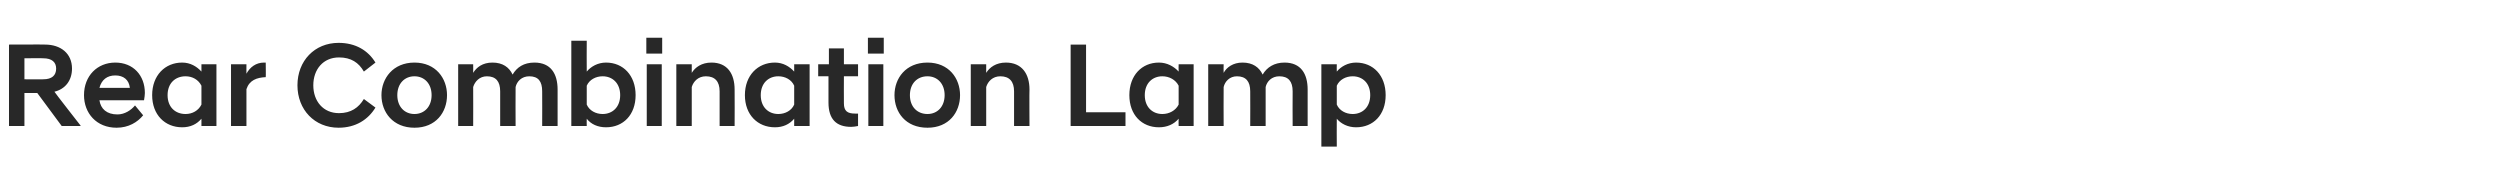 <?xml version="1.0" standalone="no"?><!DOCTYPE svg PUBLIC "-//W3C//DTD SVG 1.1//EN" "http://www.w3.org/Graphics/SVG/1.1/DTD/svg11.dtd"><svg xmlns="http://www.w3.org/2000/svg" version="1.1" width="583.3px" height="41.8px" viewBox="0 -7 583.3 41.8" style="top:-7px"><desc>텍스트A</desc><defs/><g id="Polygon153550"><path d="m8.7 14.7h-3v7.7H2.1v-19s8.43-.04 8.4 0c3.7 0 6.3 2.1 6.3 5.6c0 2.8-1.6 4.8-4.1 5.4c-.04.05 6.1 7.9 6.1 7.9v.1h-4.4l-5.7-7.7zm1.4-3.2c2 0 3-.9 3-2.5c0-1.5-1-2.4-3-2.4c.04-.05-4.4 0-4.4 0v4.9s4.44.04 4.4 0zm9.5 3.7c0-4.5 3.1-7.6 7.3-7.6c4.2 0 6.9 3 6.9 7.1c0 .5-.1 1.1-.2 1.7H23.2c.3 2 1.7 3.3 4.2 3.3c1.7 0 3.2-1 4.1-2.1l1.9 2.3c-1.3 1.6-3.4 2.9-6.2 2.9c-4.7 0-7.6-3.4-7.6-7.6zm3.6-1.7h7.1c-.2-1.9-1.5-2.9-3.4-2.9c-1.9 0-3.2 1-3.7 2.9zM47 20.7c-1.1 1.3-2.6 2-4.5 2c-4 0-7-2.9-7-7.5c0-4.6 3-7.6 7-7.6c1.9 0 3.4.9 4.5 2.1c-.02-.04 0-1.7 0-1.7h3.5v14.4H47s-.02-1.65 0-1.7zm0-3.3V13c-.7-1.4-2.1-2.2-3.7-2.2c-2.4 0-4.2 1.6-4.2 4.4c0 2.8 1.8 4.4 4.2 4.4c1.6 0 3-.8 3.7-2.2zM53.9 8h3.6s-.02 2.22 0 2.2c.8-1.5 2.2-2.6 4.1-2.6c.03.04.4 0 .4 0c0 0 .05 3.43 0 3.4c-2.1.1-3.8.7-4.5 2.8c-.02.03 0 8.6 0 8.6h-3.6V8zm15.5 4.9c0-5.7 4-9.9 9.6-9.9c4 0 6.9 1.8 8.6 4.6l-2.7 2.1c-1.2-2.1-3-3.3-5.8-3.3c-3.7 0-6 2.8-6 6.5c0 3.7 2.3 6.5 6 6.5c2.8 0 4.6-1.3 5.8-3.3l2.7 2c-1.7 2.8-4.6 4.7-8.6 4.7c-5.6 0-9.6-4.2-9.6-9.9zM89 15.2c0-3.9 2.7-7.6 7.7-7.6c5 0 7.6 3.7 7.6 7.6c0 4-2.6 7.6-7.6 7.6c-5 0-7.7-3.6-7.7-7.6zm3.7 0c0 2.7 1.7 4.4 4 4.4c2.3 0 4-1.7 4-4.4c0-2.7-1.7-4.4-4-4.4c-2.3 0-4 1.7-4 4.4zm33.8-.9c0-2.3-.9-3.5-3-3.5c-1.8 0-2.9 1.2-3.2 2.5c-.04.03 0 9.1 0 9.1h-3.6v-8.1c0-2.3-1-3.5-3.1-3.5c-1.7 0-2.8 1.2-3.2 2.5c.03.03 0 9.1 0 9.1h-3.5V8h3.5s.03 2 0 2c.8-1.3 2.2-2.4 4.5-2.4c2.4 0 3.9 1.1 4.7 2.8c1-1.7 2.6-2.8 5.1-2.8c3.8 0 5.4 2.6 5.4 6.3c-.01.02 0 8.5 0 8.5h-3.6s.03-8.09 0-8.1zm10.4 8.1h-3.6V2.5h3.6s-.04 7.16 0 7.2c1-1.2 2.6-2.1 4.5-2.1c4 0 6.9 3 6.9 7.6c0 4.6-2.9 7.5-6.9 7.5c-1.9 0-3.5-.7-4.5-2c-.04.05 0 1.7 0 1.7zm7.8-7.2c0-2.8-1.8-4.4-4.1-4.4c-1.6 0-3.1.8-3.7 2.2v4.4c.6 1.4 2.1 2.2 3.7 2.2c2.3 0 4.1-1.6 4.1-4.4zm6.2-7.2h3.5v14.4h-3.5V8zm-.1-6.2h3.7v3.7h-3.7V1.8zm7 6.2h3.6v2c.8-1.3 2.3-2.4 4.6-2.4c3.7 0 5.4 2.6 5.4 6.3c.04.02 0 8.5 0 8.5h-3.5v-8.1c0-2.3-1.1-3.5-3.2-3.5c-1.8 0-2.9 1.2-3.3 2.5c-.01.03 0 9.1 0 9.1h-3.6V8zm27.5 12.7c-1.1 1.3-2.6 2-4.5 2c-4 0-7-2.9-7-7.5c0-4.6 3-7.6 7-7.6c1.9 0 3.4.9 4.5 2.1V8h3.6v14.4h-3.6v-1.7zm0-3.3V13c-.6-1.4-2.1-2.2-3.7-2.2c-2.3 0-4.1 1.6-4.1 4.4c0 2.8 1.8 4.4 4.1 4.4c1.6 0 3.1-.8 3.7-2.2zm8-.5c.01-.02 0-6.1 0-6.1h-2.4V8h2.5V4.3h3.5v3.7h3.3v2.8h-3.3s-.03 6.25 0 6.3c0 1.8.8 2.4 2.6 2.4c.03.04.7 0 .7 0v2.9c-.5.1-1.1.2-1.6.2c-3.5 0-5.3-1.8-5.3-5.7zm9.3-8.9h3.5v14.4h-3.5V8zm-.1-6.2h3.7v3.7h-3.7V1.8zm6.2 13.4c0-3.9 2.6-7.6 7.7-7.6c5 0 7.6 3.7 7.6 7.6c0 4-2.6 7.6-7.6 7.6c-5.1 0-7.7-3.6-7.7-7.6zm3.6 0c0 2.7 1.7 4.4 4.1 4.4c2.3 0 4-1.7 4-4.4c0-2.7-1.7-4.4-4-4.4c-2.4 0-4.1 1.7-4.1 4.4zM226.5 8h3.6v2c.8-1.3 2.3-2.4 4.6-2.4c3.7 0 5.5 2.6 5.5 6.3c-.05.02 0 8.5 0 8.5h-3.6v-8.1c0-2.3-1.1-3.5-3.2-3.5c-1.8 0-2.9 1.2-3.3 2.5v9.1h-3.6V8zm23.3-4.6h3.6v15.8h9.2v3.2h-12.8v-19zM275 20.7c-1.1 1.3-2.7 2-4.6 2c-4 0-6.9-2.9-6.9-7.5c0-4.6 2.9-7.6 6.9-7.6c1.9 0 3.5.9 4.6 2.1c-.04-.04 0-1.7 0-1.7h3.5v14.4H275s-.04-1.65 0-1.7zm0-3.3V13c-.7-1.4-2.2-2.2-3.8-2.2c-2.3 0-4.1 1.6-4.1 4.4c0 2.8 1.8 4.4 4.1 4.4c1.6 0 3.1-.8 3.8-2.2zm26.6-3.1c0-2.3-1-3.5-3.1-3.5c-1.8 0-2.9 1.2-3.2 2.5c-.02.03 0 9.1 0 9.1h-3.6s.03-8.09 0-8.1c0-2.3-1-3.5-3.1-3.5c-1.7 0-2.8 1.2-3.1 2.5c-.04.03 0 9.1 0 9.1h-3.6V8h3.6s-.04 2 0 2c.7-1.3 2.2-2.4 4.4-2.4c2.4 0 3.9 1.1 4.7 2.8c1-1.7 2.7-2.8 5.1-2.8c3.8 0 5.4 2.6 5.4 6.3c.01.02 0 8.5 0 8.5h-3.5s-.04-8.09 0-8.1zm6.7-6.3h3.6s-.04 1.69 0 1.7c1-1.2 2.6-2.1 4.5-2.1c4 0 6.9 3 6.9 7.6c0 4.6-2.9 7.5-6.9 7.5c-1.9 0-3.5-.8-4.5-2c-.04.02 0 6.5 0 6.5h-3.6V8zm11.4 7.2c0-2.8-1.8-4.4-4.1-4.4c-1.6 0-3.1.8-3.7 2.2v4.4c.6 1.4 2.1 2.2 3.7 2.2c2.3 0 4.1-1.6 4.1-4.4z" stroke="none" fill="#282828"/></g></svg>